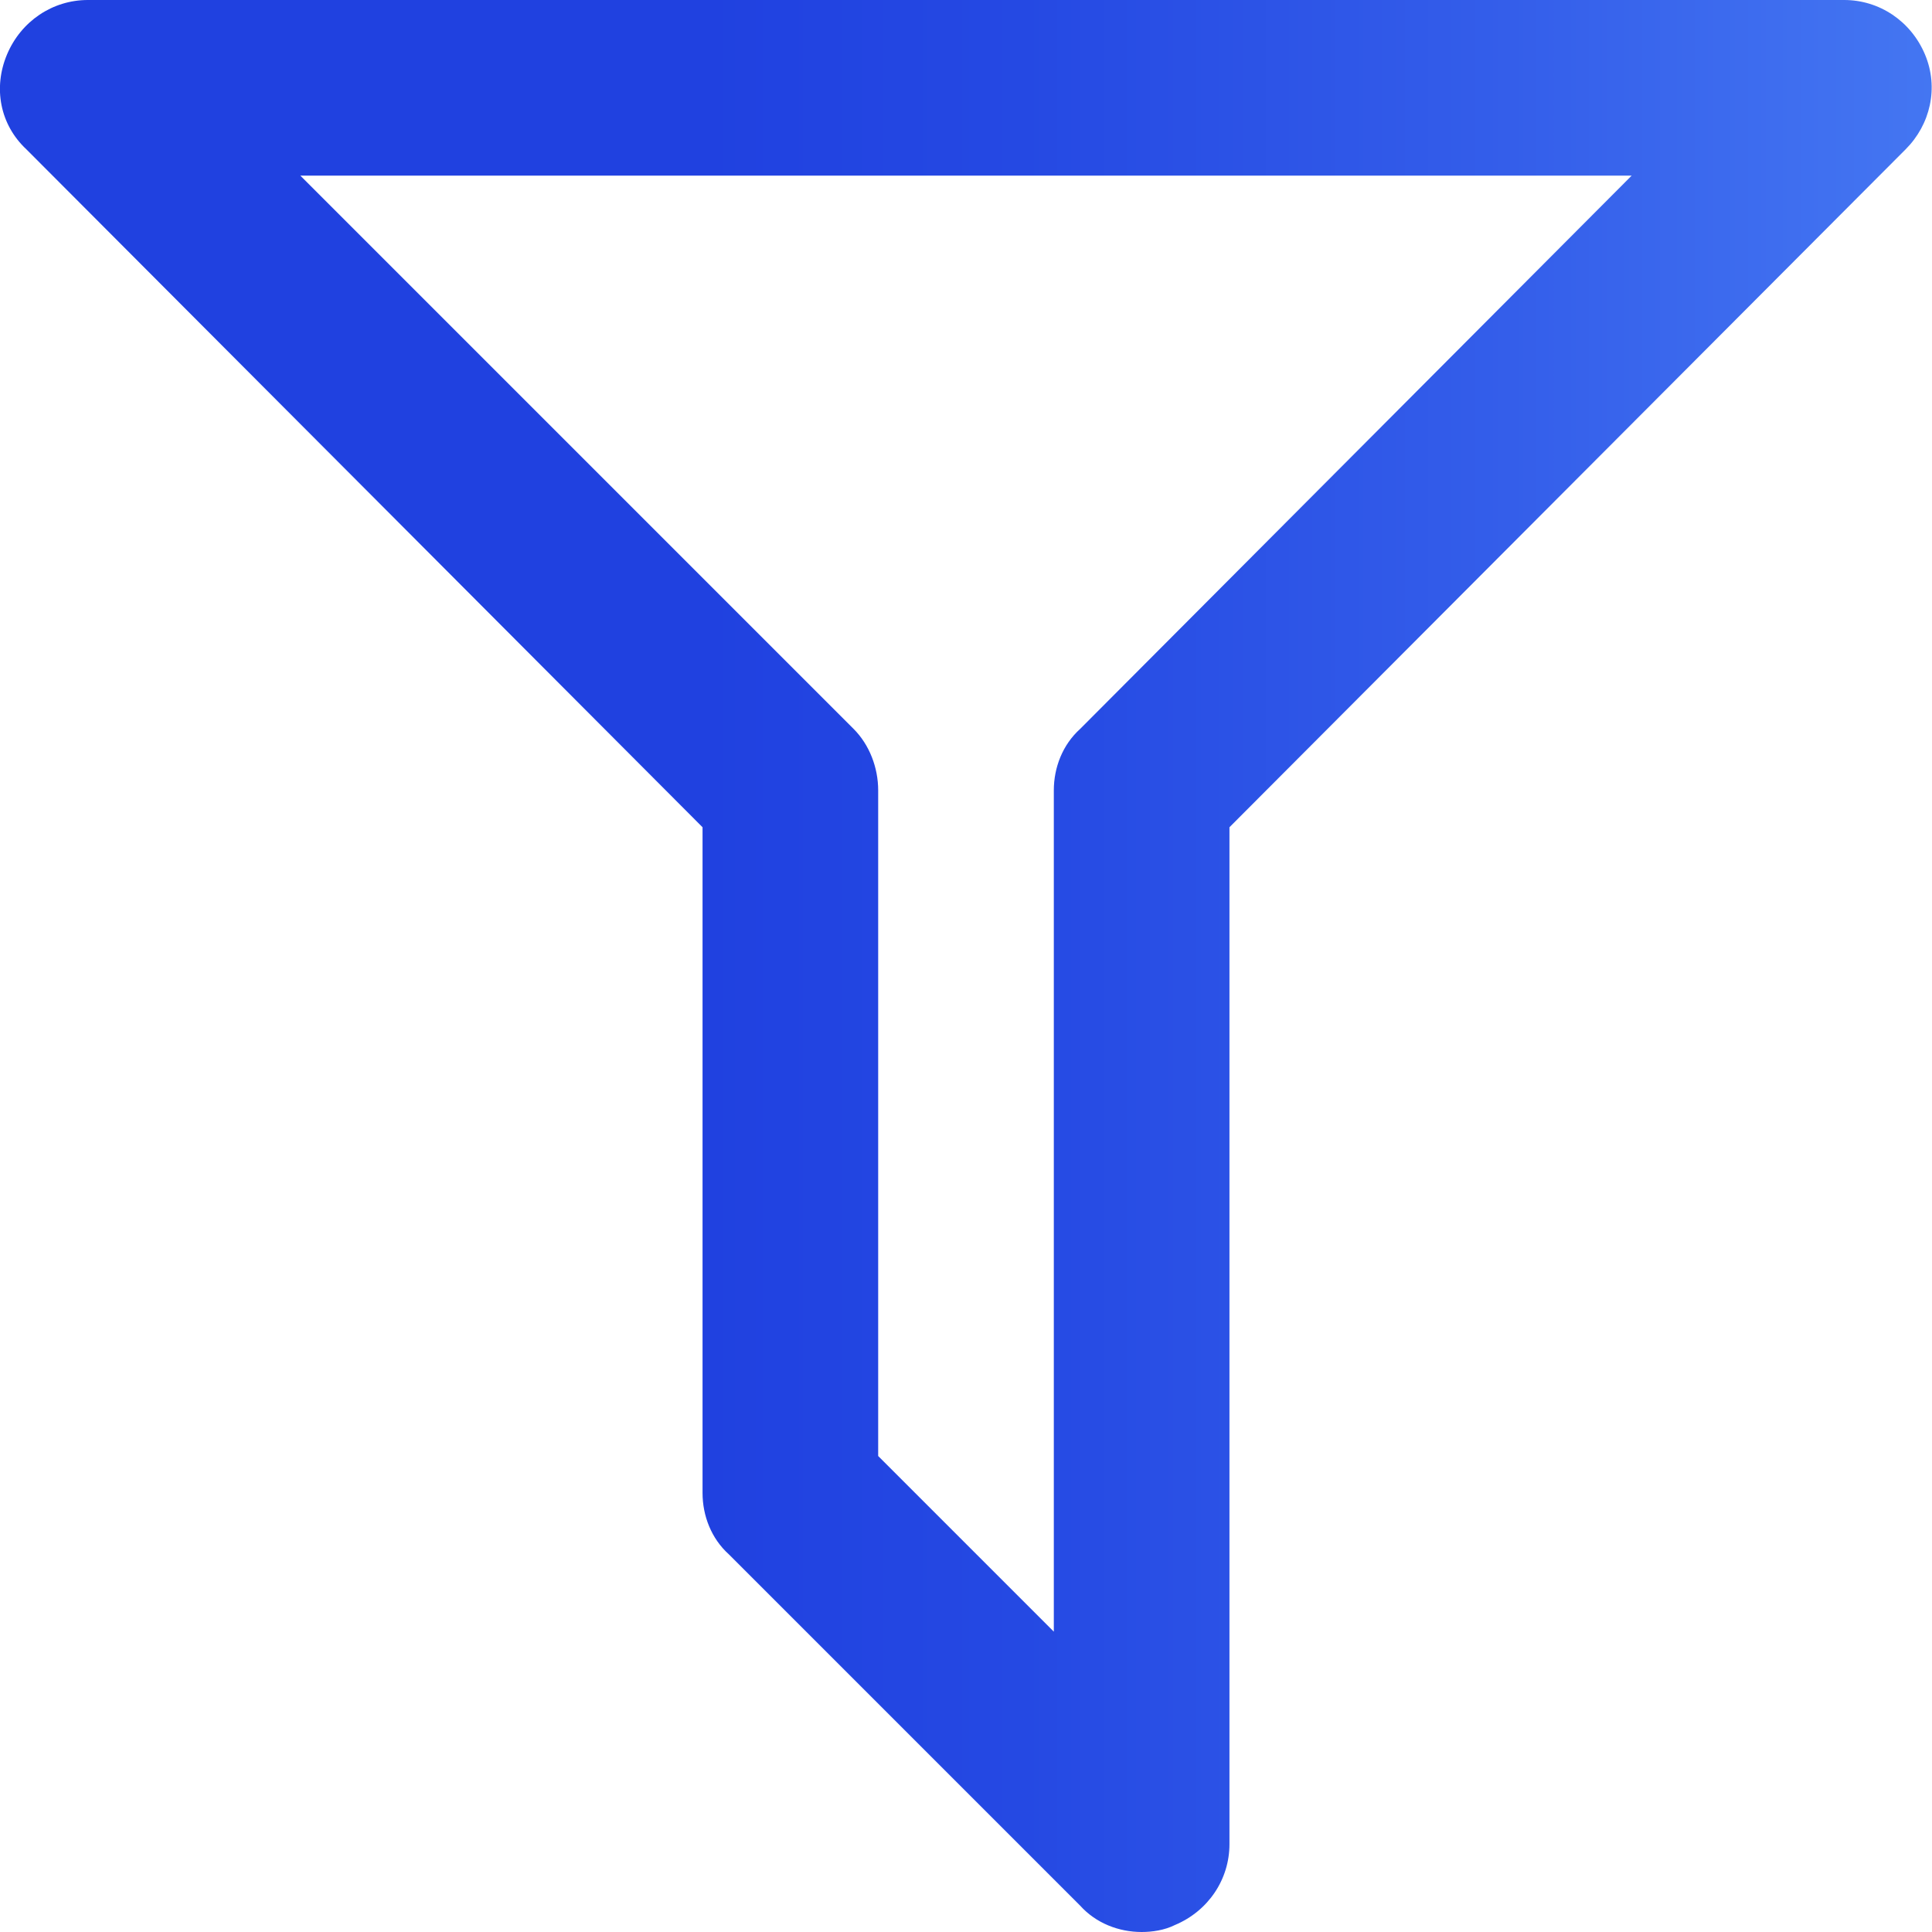 <svg width="11" height="11" viewBox="0 0 11 11" fill="none" xmlns="http://www.w3.org/2000/svg">
<path d="M6.5 11C6.37 11 6.24 10.95 6.15 10.85L4.15 8.85C4.05 8.76 4 8.63 4 8.5V4.71L0.15 0.85C1.20997e-05 0.71 -0.04 0.5 0.04 0.31C0.12 0.12 0.3 0 0.5 0H10.5C10.7 0 10.88 0.12 10.96 0.31C11.04 0.5 10.99 0.71 10.85 0.85L7 4.71V10.5C7 10.7 6.88 10.88 6.69 10.96C6.63 10.99 6.56 11 6.5 11ZM5 8.29L6 9.29V4.5C6 4.37 6.05 4.24 6.15 4.15L9.29 1H1.71L4.86 4.15C4.95 4.24 5 4.37 5 4.5V8.29Z" fill="url(#paint0_linear)"/>
<defs>
<linearGradient id="paint0_linear" x1="1.2097e-05" y1="5.5" x2="11" y2="5.5" gradientUnits="userSpaceOnUse">
<stop offset="0.364" stop-color="#2041E0"/>
<stop offset="0.529" stop-color="#2549E3"/>
<stop offset="0.781" stop-color="#345EEA"/>
<stop offset="1" stop-color="#4476F2"/>
</linearGradient>
</defs>
</svg>
